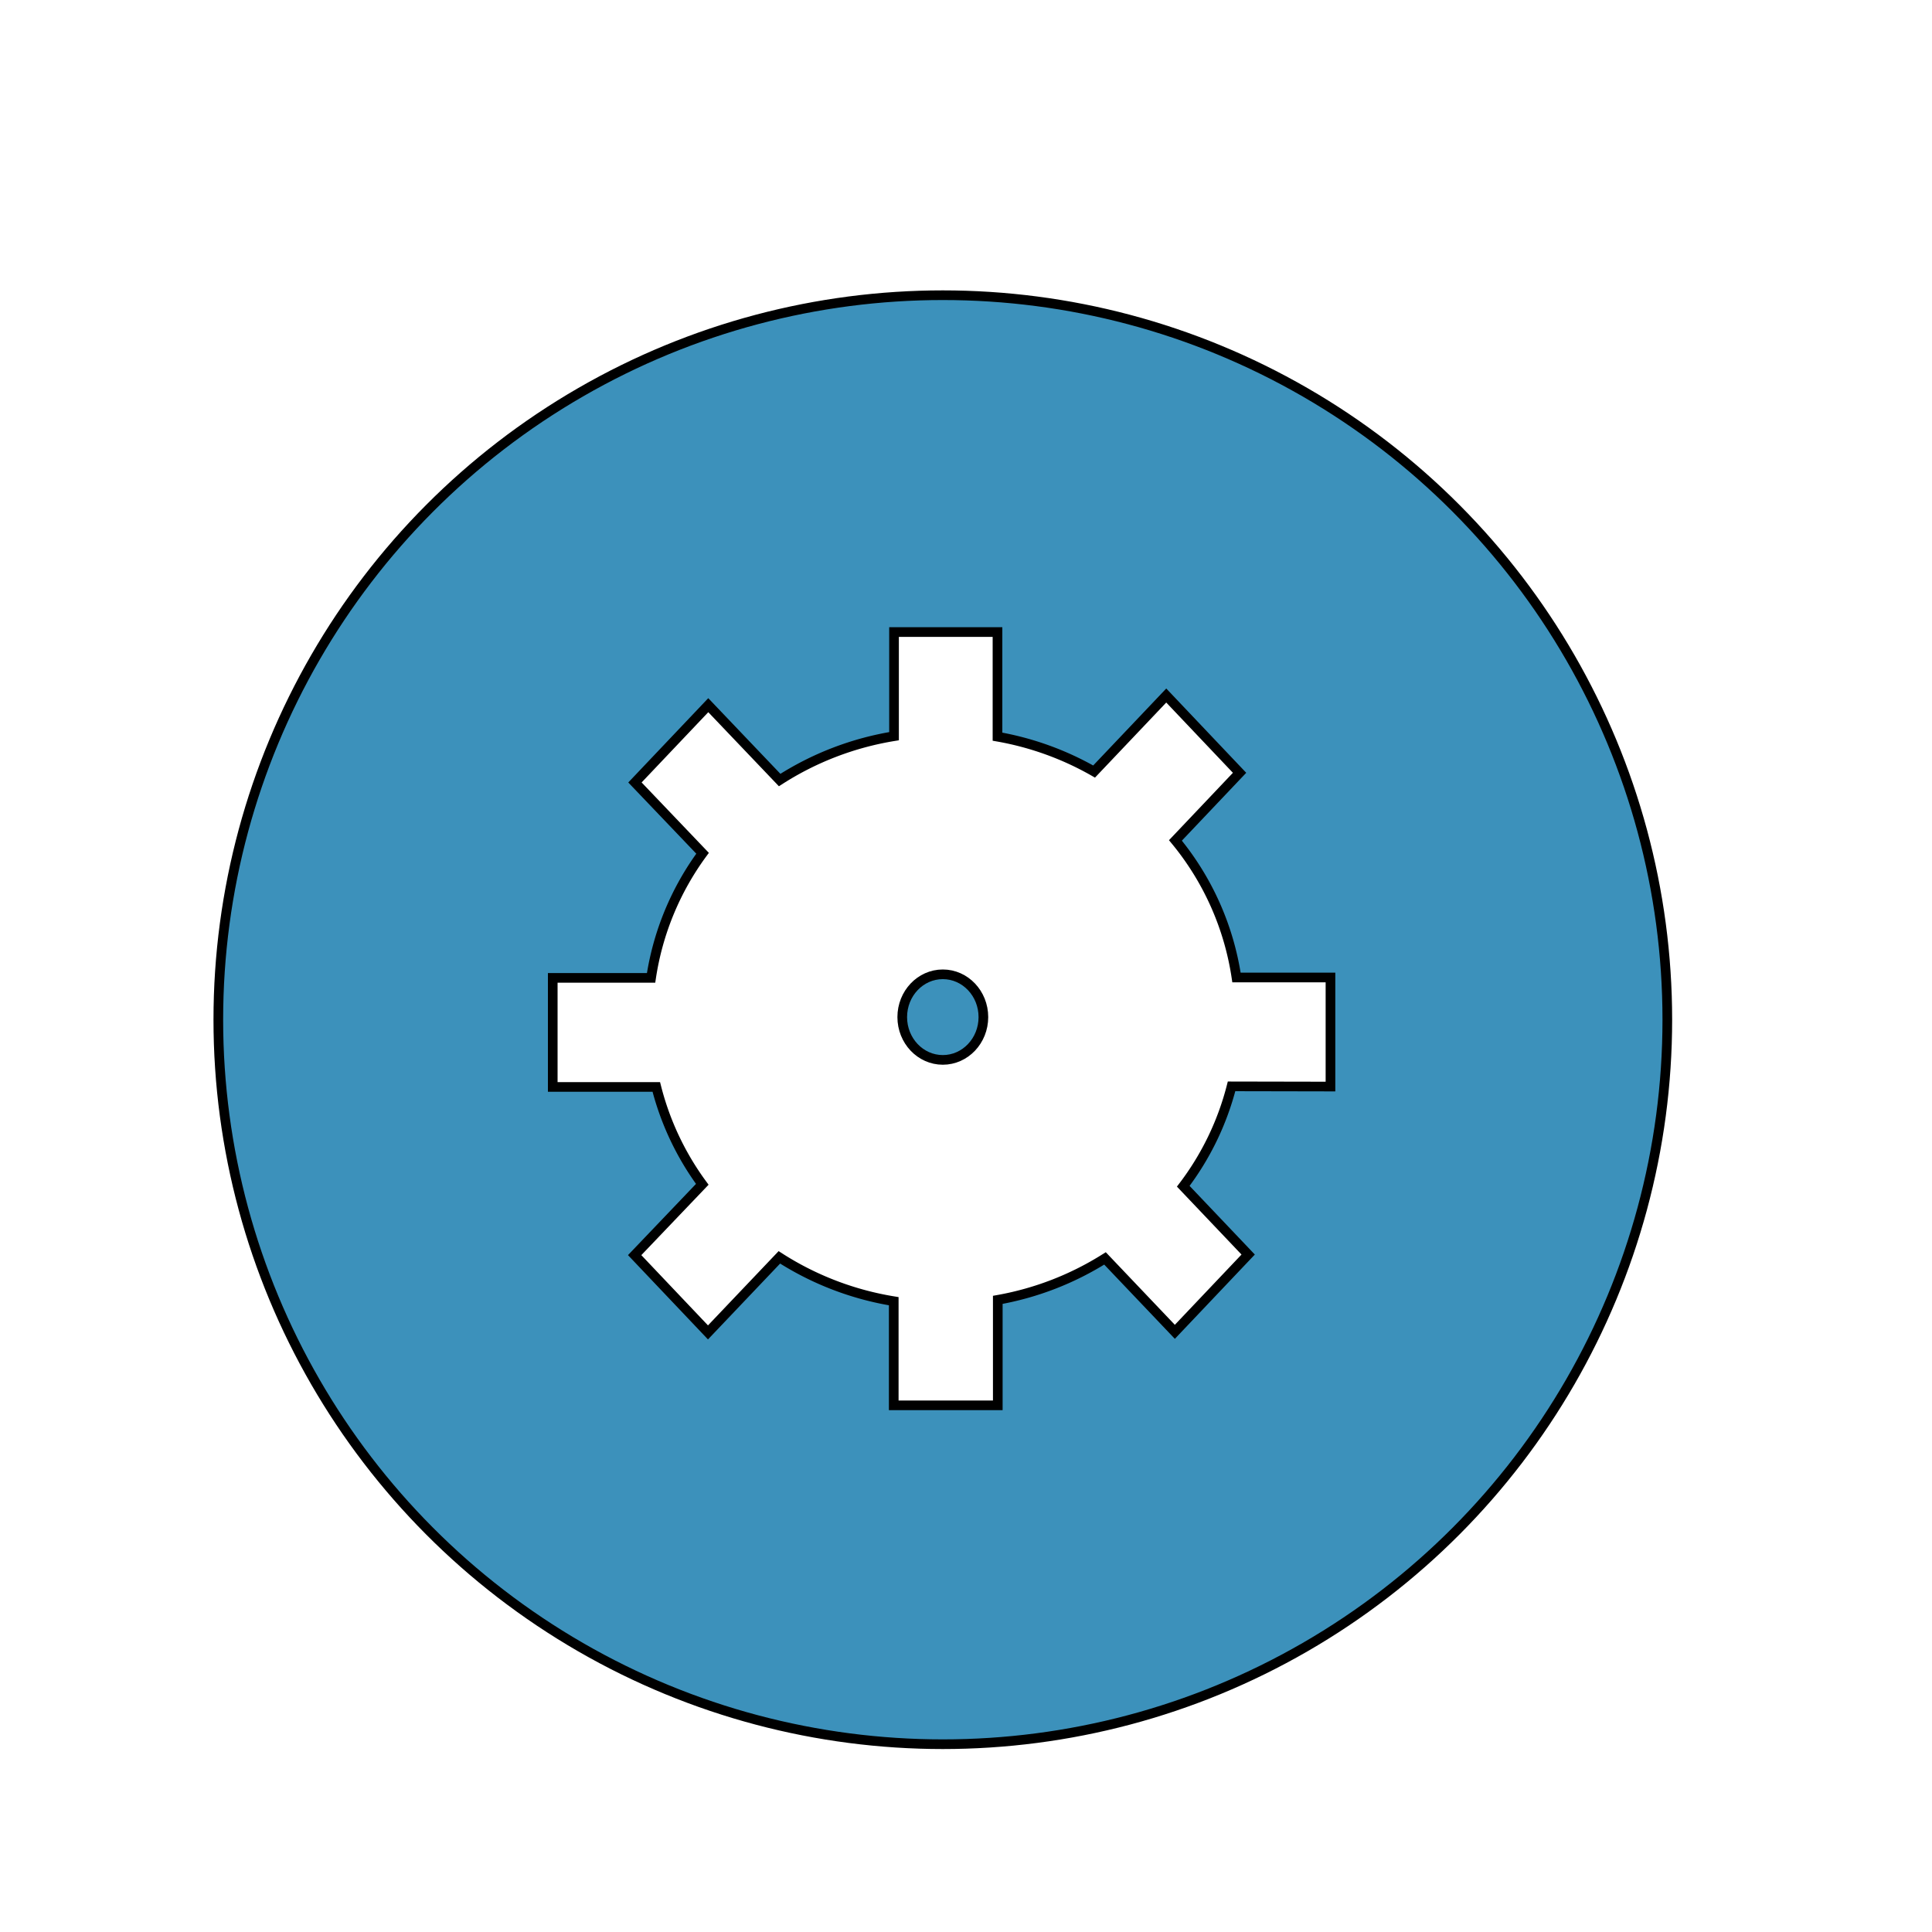 <svg id="Layer_1" data-name="Layer 1" xmlns="http://www.w3.org/2000/svg" xmlns:xlink="http://www.w3.org/1999/xlink" width="200" height="200" viewBox="0 0 200 200"><defs><style>.cls-1{filter:url(#AI_Shadow_1);}.cls-2{fill:#3c91bb;}.cls-2,.cls-3{stroke:#000;stroke-miterlimit:10;}.cls-3{fill:#fff;}</style><filter id="AI_Shadow_1" name="AI_Shadow_1"><feGaussianBlur result="blur" stdDeviation="2" in="SourceAlpha"/><feOffset result="offsetBlurredAlpha" dx="4" dy="4" in="blur"/><feMerge><feMergeNode in="offsetBlurredAlpha"/><feMergeNode in="SourceGraphic"/></feMerge></filter></defs><g class="cls-1"><circle class="cls-2" cx="93.6" cy="101.56" r="75"/><path class="cls-3" d="M133.73,108.48V97.19H124A29,29,0,0,0,117.68,83l6.64-7-7.59-8-7.47,7.87a30.91,30.91,0,0,0-10-3.61V61.43H88.55V72.21a31.17,31.17,0,0,0-11.84,4.54L69.32,69l-7.59,8,7,7.33a29,29,0,0,0-5.33,12.9H53.22v11.29H63.94a29.06,29.06,0,0,0,4.76,10.08l-7,7.33,7.59,8,7.39-7.77a31.17,31.17,0,0,0,11.84,4.54v10.78H99.29V130.56a31,31,0,0,0,11.1-4.29l7.23,7.6,7.59-8-6.72-7.07a28.88,28.88,0,0,0,5-10.34Z"/><ellipse class="cls-2" cx="93.6" cy="101.29" rx="4.2" ry="4.43"/></g></svg>